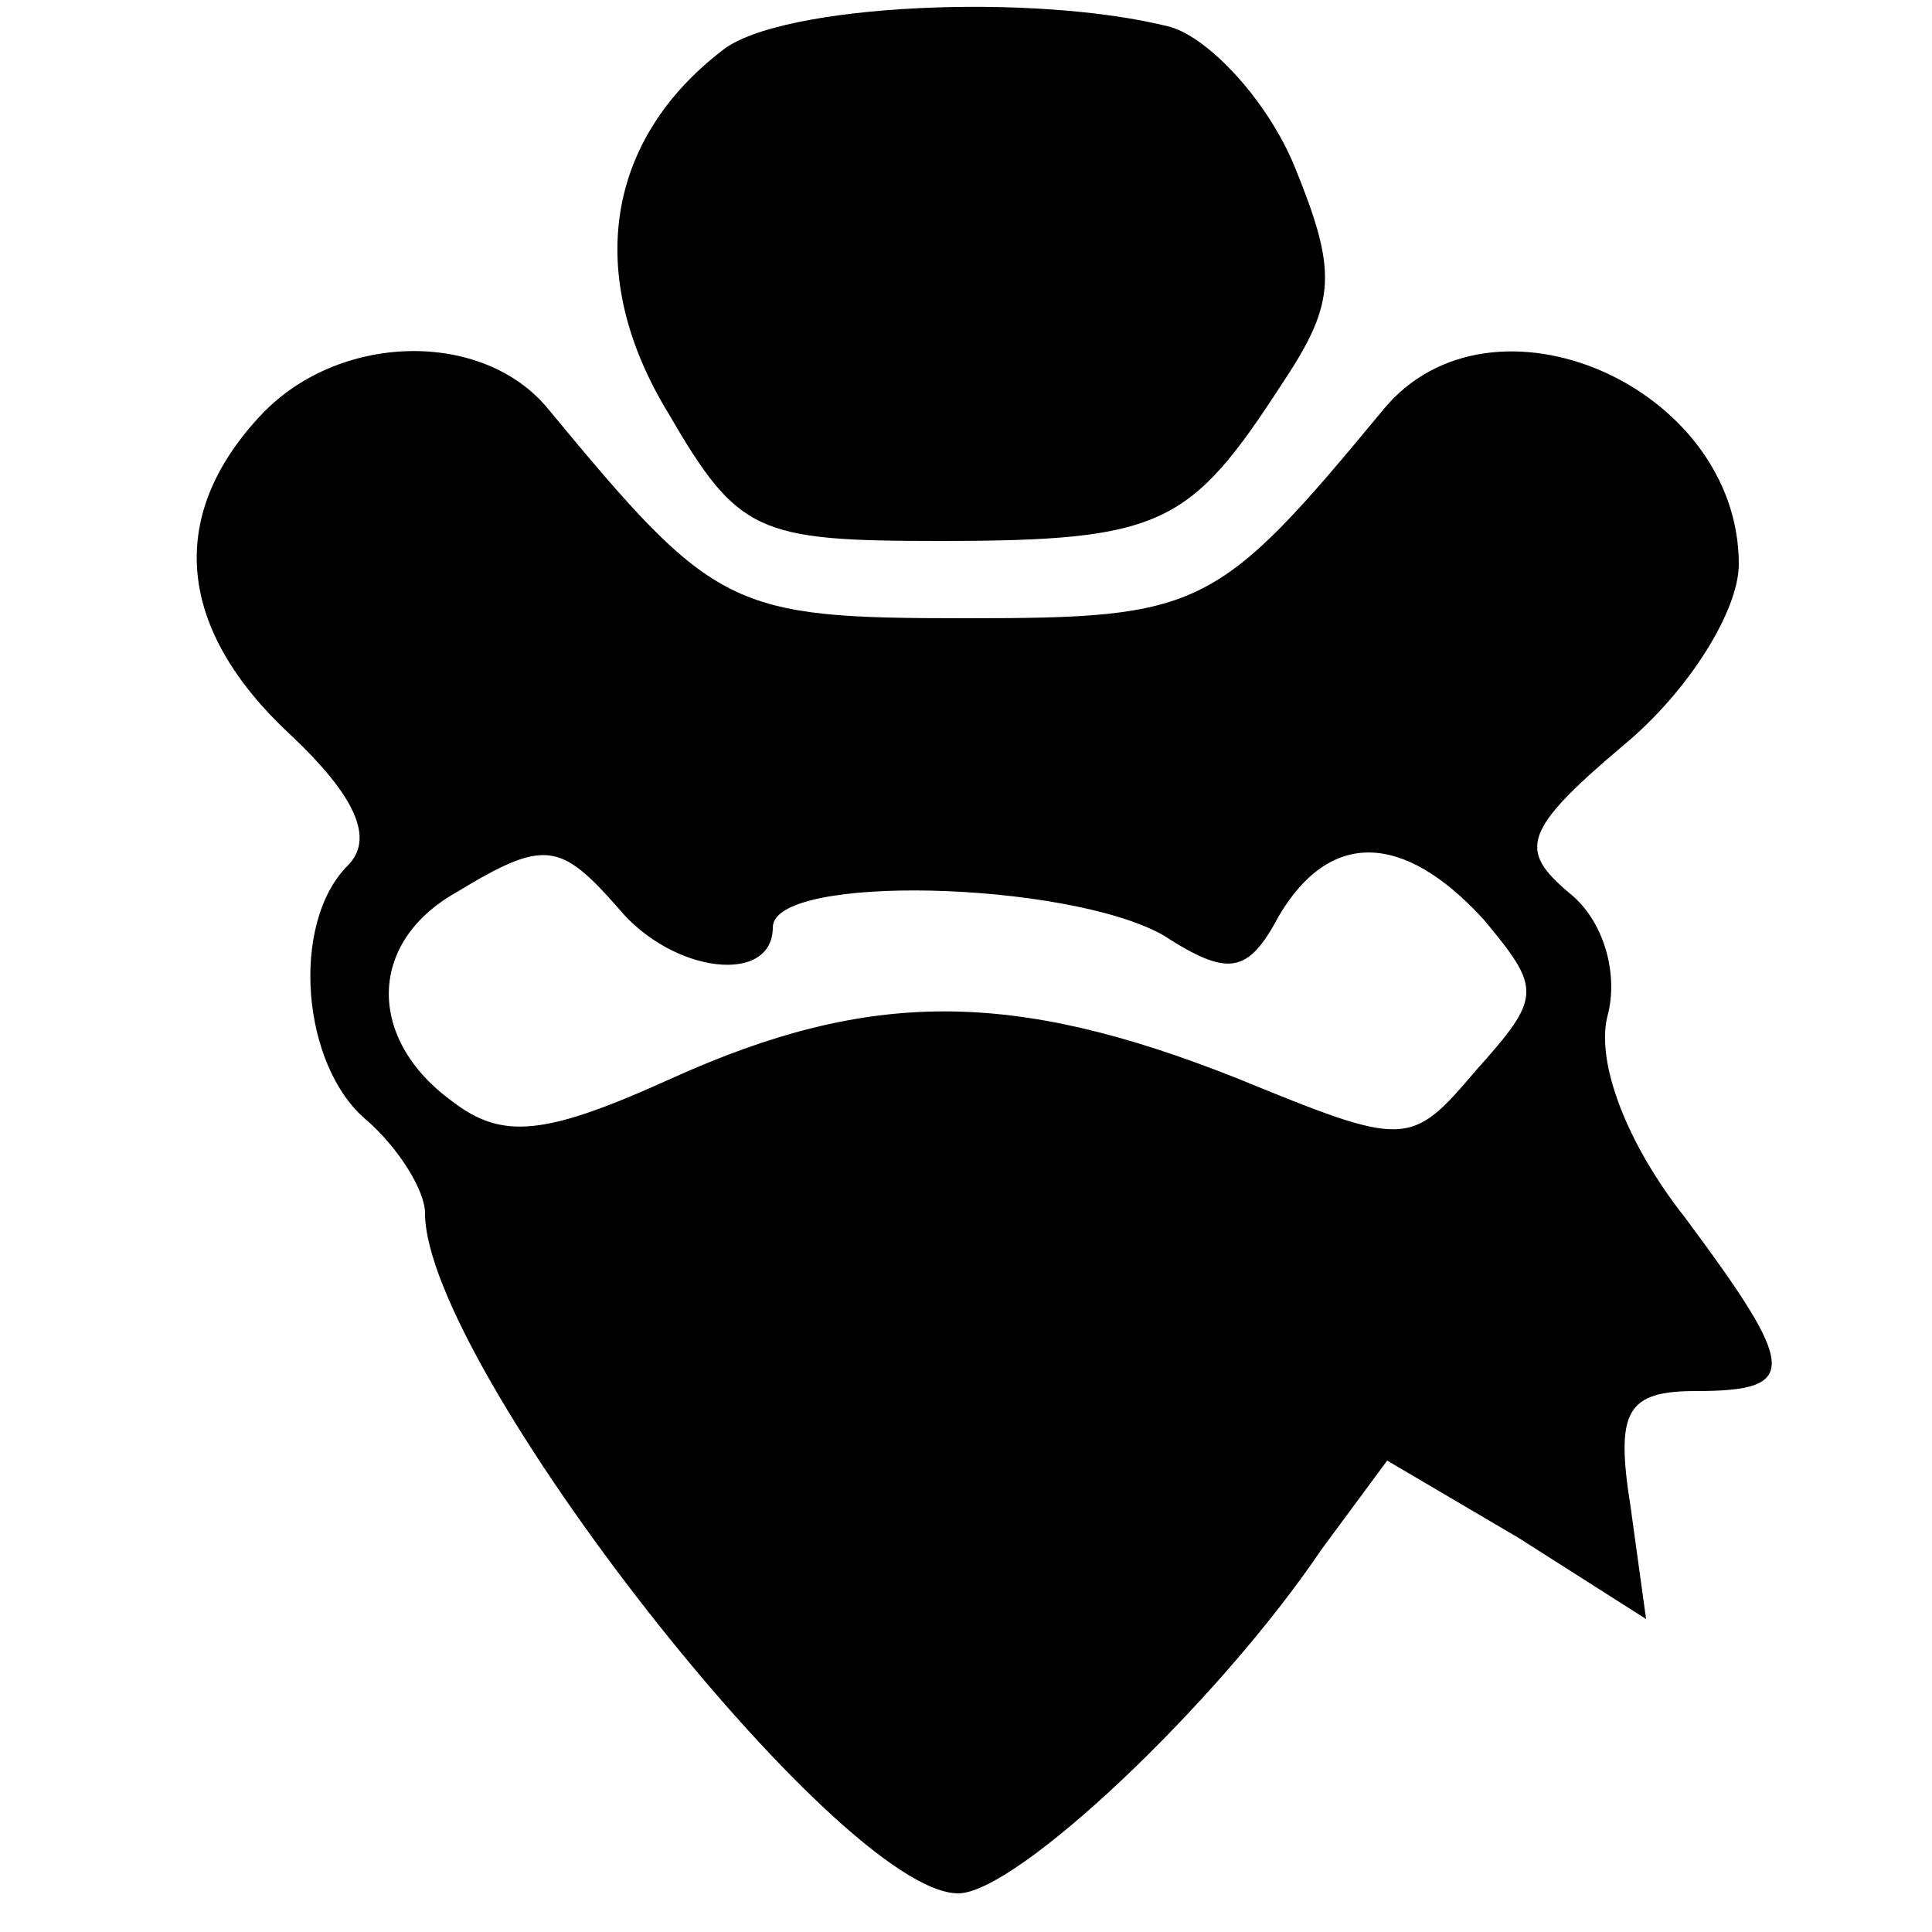 <?xml version="1.0" standalone="no"?>
<!DOCTYPE svg PUBLIC "-//W3C//DTD SVG 20010904//EN"
 "http://www.w3.org/TR/2001/REC-SVG-20010904/DTD/svg10.dtd">
<svg version="1.0" xmlns="http://www.w3.org/2000/svg"
 width="50pt" height="50pt" viewBox="0 0 50 50"
 preserveAspectRatio="xMidYMid meet">

<g transform="translate(0,50) scale(0.1,-0.1)"
fill="#000000" stroke="none">
<path d="M187 487 c-30 -23 -36 -58 -14 -94 18 -31 23 -33 70 -33 58 0 65 4
89 41 14 21 14 29 3 56 -7 17 -22 33 -32 36 -35 9 -101 6 -116 -6z"/>
<path d="M67 392 c-24 -26 -21 -55 8 -82 17 -16 22 -27 15 -34 -15 -15 -12
-52 5 -66 8 -7 15 -18 15 -24 0 -39 107 -176 138 -176 15 0 67 49 94 89 l17
23 34 -20 33 -21 -4 29 c-4 25 -1 30 17 30 27 0 26 6 -3 45 -15 19 -23 40 -20
52 3 11 -1 25 -10 32 -13 11 -12 16 14 38 17 14 30 35 30 47 0 46 -64 74 -92
40 -43 -52 -47 -54 -108 -54 -61 0 -65 2 -108 54 -17 21 -55 20 -75 -2z m93
-127 c14 -17 40 -20 40 -5 0 14 76 12 101 -2 17 -11 22 -10 30 5 13 22 32 22
53 -1 15 -18 15 -20 -2 -39 -17 -20 -18 -20 -62 -2 -58 23 -95 23 -146 0 -33
-15 -44 -16 -57 -6 -22 16 -22 41 1 54 23 14 27 13 42 -4z"/>
</g>
</svg>
